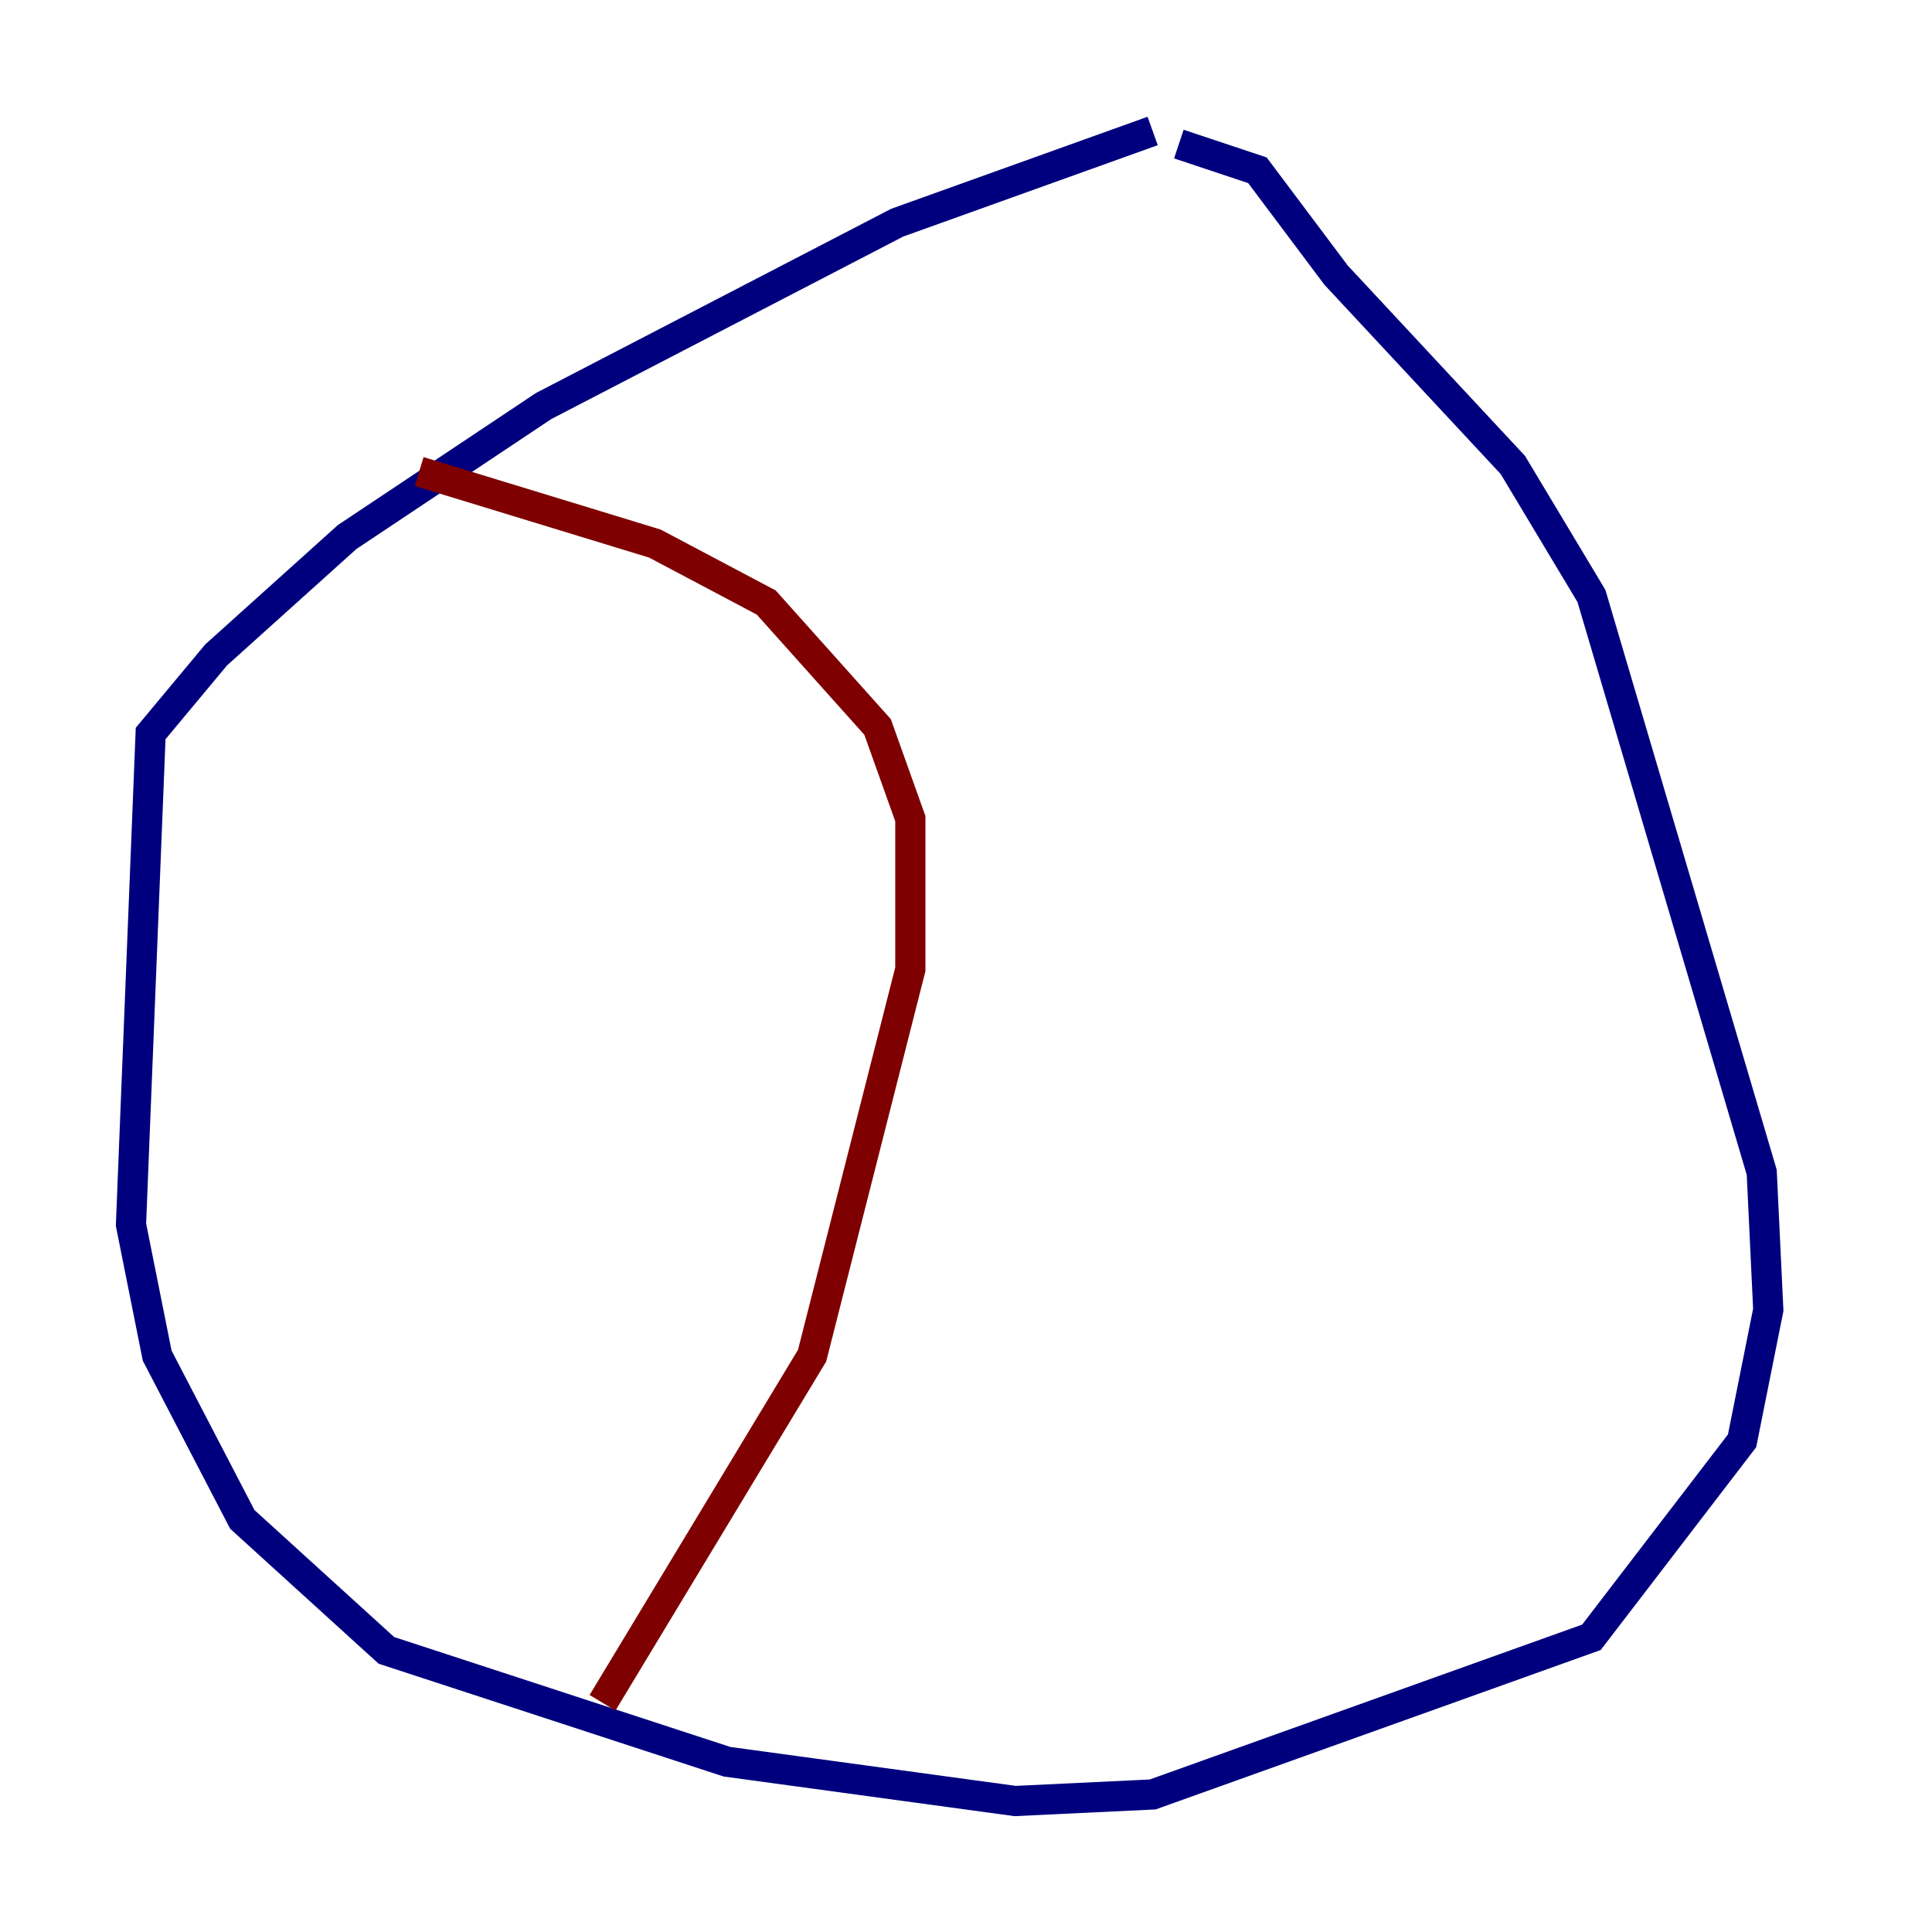 <?xml version="1.0" encoding="utf-8" ?>
<svg baseProfile="tiny" height="128" version="1.2" viewBox="0,0,128,128" width="128" xmlns="http://www.w3.org/2000/svg" xmlns:ev="http://www.w3.org/2001/xml-events" xmlns:xlink="http://www.w3.org/1999/xlink"><defs /><polyline fill="none" points="76.366,8.678 59.444,14.752 36.014,26.902 22.997,35.58 14.319,43.39 9.98,48.597 8.678,81.139 10.414,89.817 16.054,100.664 25.6,109.342 48.163,116.719 67.254,119.322 76.366,118.888 105.437,108.475 115.417,95.458 117.153,86.78 116.719,77.668 105.437,39.485 100.231,30.807 88.515,18.224 83.308,11.281 78.102,9.546" stroke="#00007f" stroke-width="2" /><polyline fill="none" points="27.77,31.241 43.39,36.014 50.766,39.919 58.142,48.163 60.312,54.237 60.312,64.217 53.803,89.817 39.919,112.814" stroke="#7f0000" stroke-width="2" /></svg>